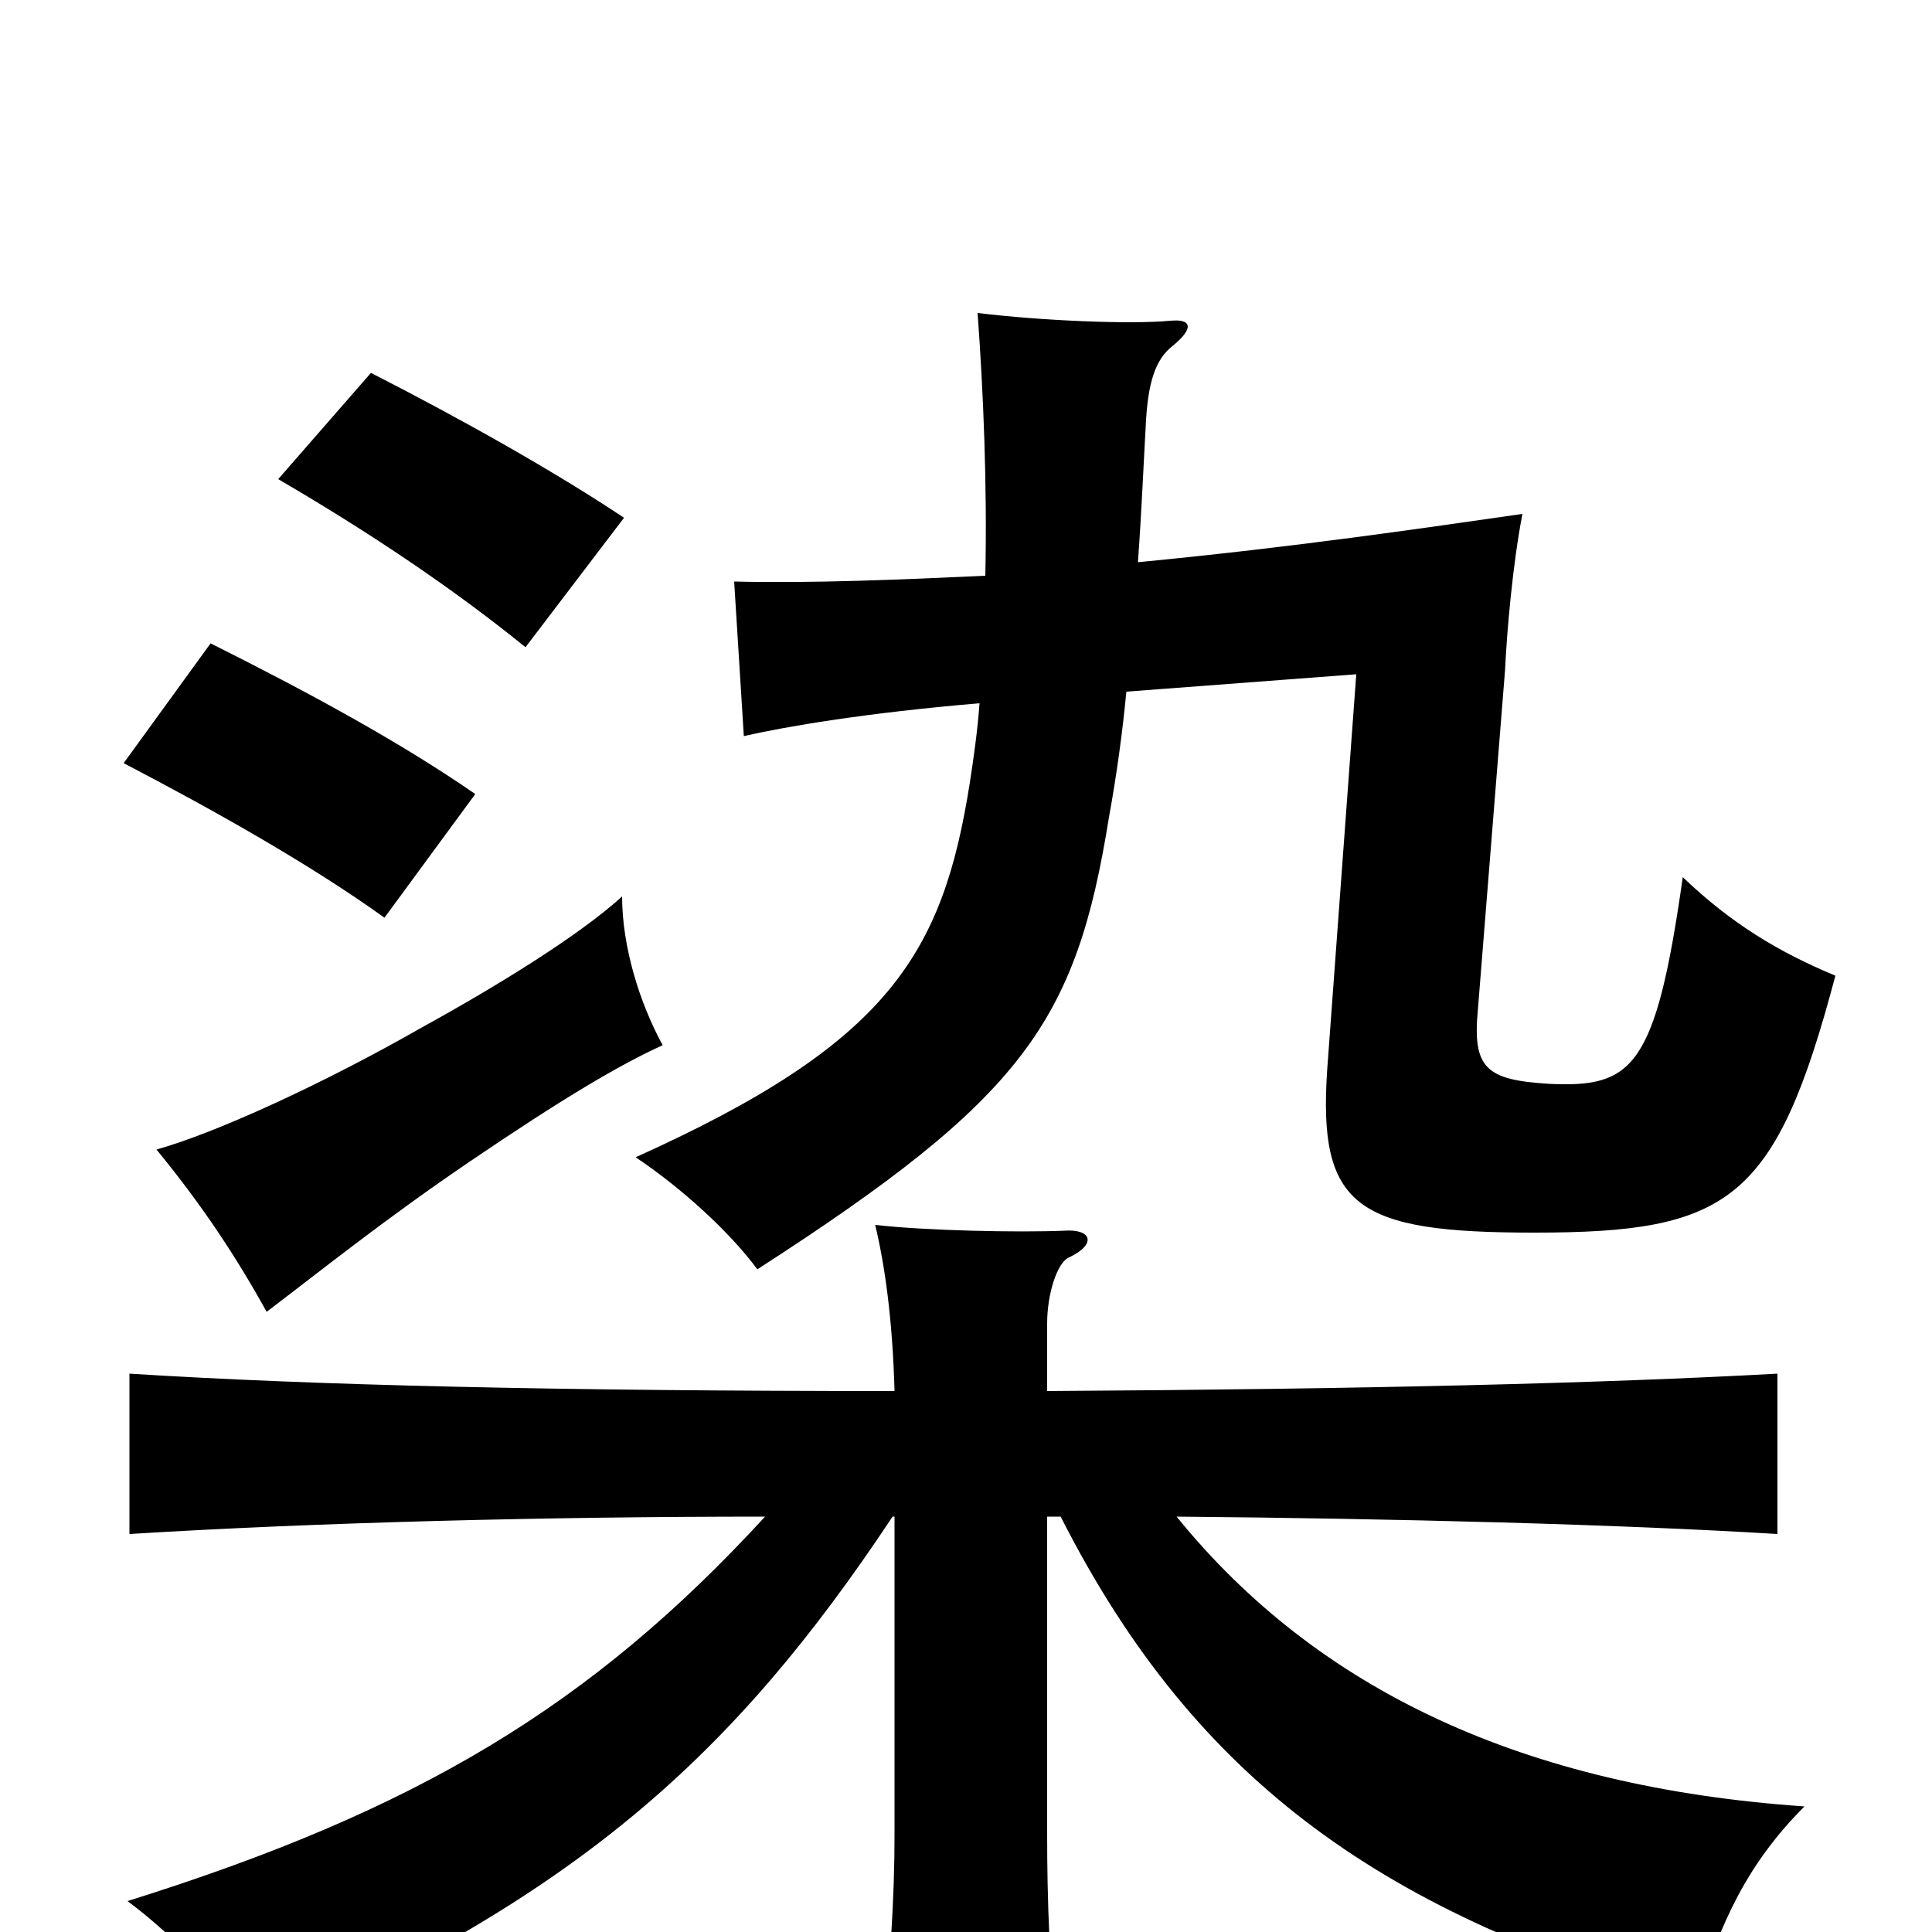 <svg xmlns="http://www.w3.org/2000/svg" viewBox="0 -1000 1000 1000">
	<path fill="#000000" d="M343 -459C331 -481 322 -510 322 -536C300 -516 258 -490 218 -468C169 -440 113 -414 81 -405C104 -377 122 -350 138 -321C167 -343 198 -368 242 -398C292 -432 321 -449 343 -459ZM246 -589C207 -616 159 -642 109 -667L64 -605C110 -581 160 -553 199 -525ZM323 -732C287 -756 239 -783 192 -807L144 -752C192 -724 235 -695 272 -665ZM507 -636C506 -622 504 -608 502 -595C488 -506 460 -460 329 -401C353 -385 378 -362 392 -343C530 -432 557 -471 574 -577C578 -599 581 -621 583 -642L702 -651L687 -447C682 -375 702 -362 794 -362C895 -362 919 -378 950 -495C921 -507 896 -522 871 -546C857 -447 845 -437 802 -439C769 -441 762 -447 765 -478L779 -653C780 -674 783 -708 788 -734C739 -727 672 -717 589 -709C591 -737 592 -762 593 -779C594 -802 598 -814 607 -821C618 -830 617 -835 606 -834C585 -832 539 -834 506 -838C509 -797 511 -749 510 -702C467 -700 420 -698 380 -699L385 -619C407 -624 448 -631 507 -636ZM463 -215V-50C463 -19 461 20 454 78H549C543 22 542 -19 542 -50V-215H549C620 -75 719 -9 878 37C890 -5 905 -36 934 -65C789 -75 682 -125 609 -215C723 -214 838 -211 920 -206V-289C829 -284 708 -281 542 -280V-315C542 -330 547 -346 553 -349C568 -356 565 -364 551 -363C527 -362 479 -363 453 -366C458 -345 462 -317 463 -280C288 -280 162 -283 67 -289V-206C164 -212 283 -215 396 -215C306 -117 216 -63 66 -16C93 4 119 33 131 55C298 -18 379 -90 462 -215Z"/>
</svg>